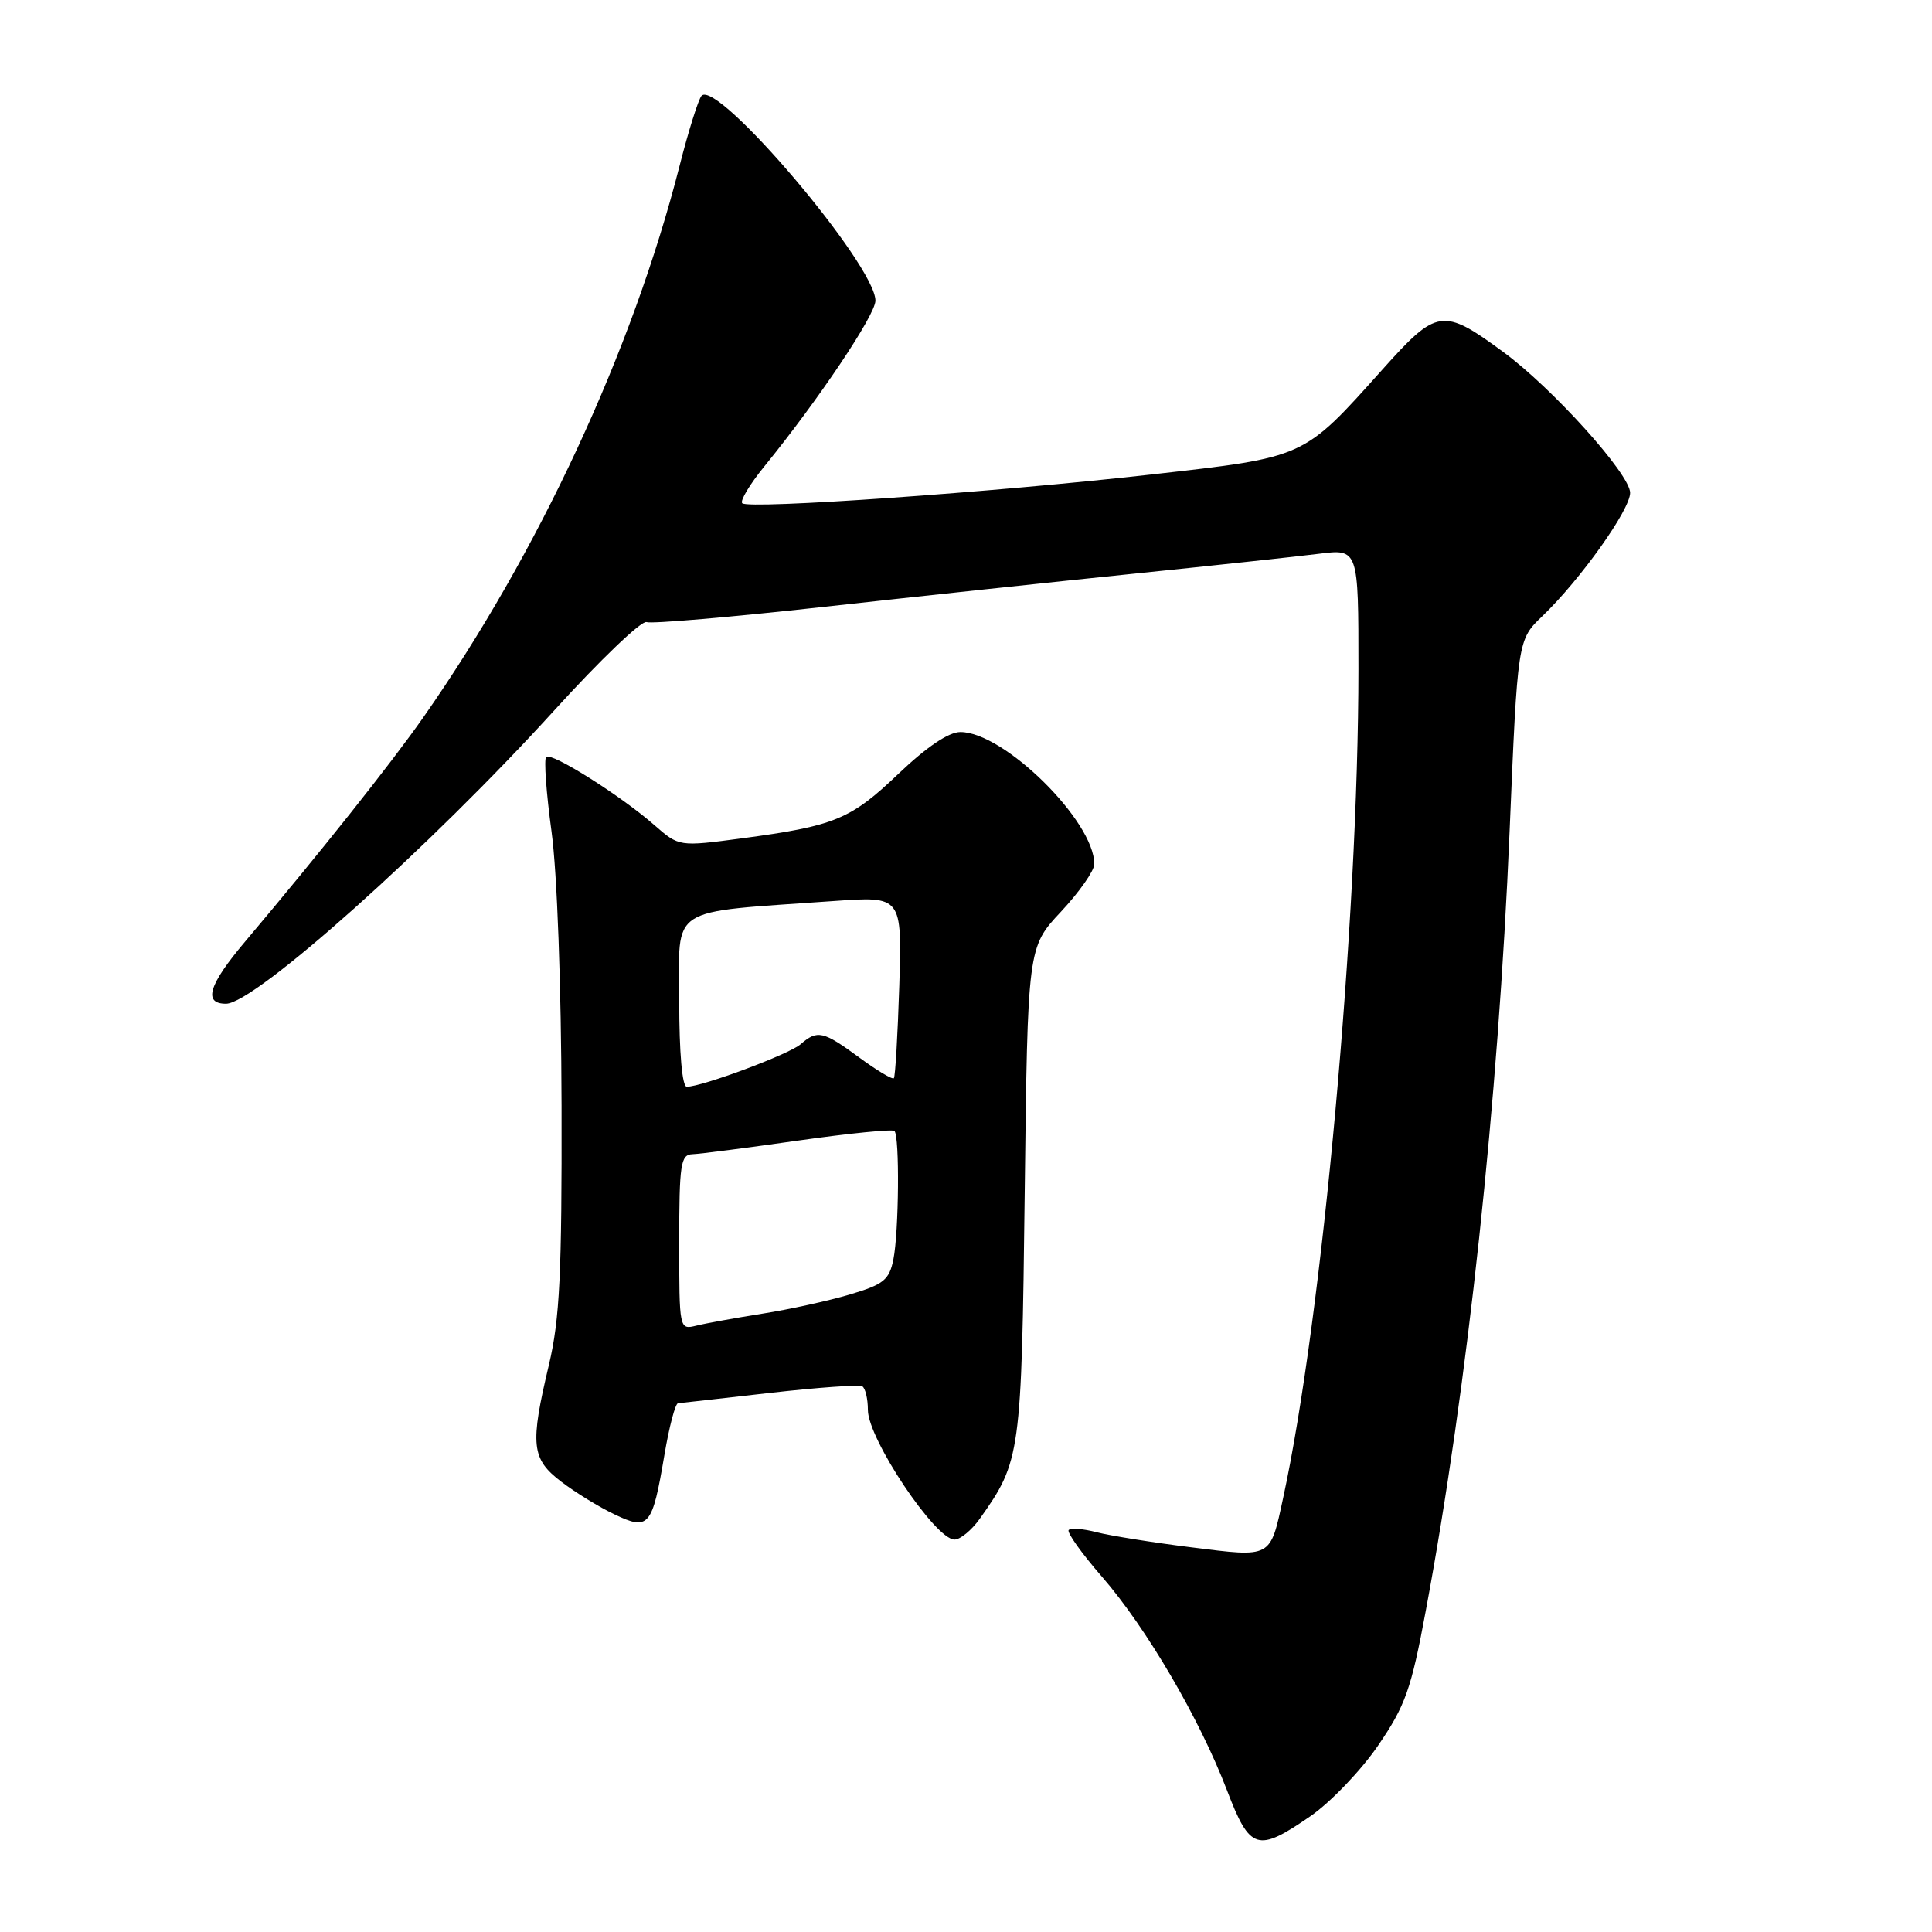 <?xml version="1.0" encoding="UTF-8" standalone="no"?>
<!DOCTYPE svg PUBLIC "-//W3C//DTD SVG 1.1//EN" "http://www.w3.org/Graphics/SVG/1.1/DTD/svg11.dtd" >
<svg xmlns="http://www.w3.org/2000/svg" xmlns:xlink="http://www.w3.org/1999/xlink" version="1.1" viewBox="0 0 256 256">
 <g >
 <path fill="currentColor"
d=" M 173.63 240.66 C 176.30 238.82 180.34 234.60 182.60 231.30 C 186.22 226.01 186.99 223.85 188.93 213.40 C 194.46 183.77 198.53 145.84 200.03 110.14 C 201.09 84.78 201.09 84.78 204.37 81.64 C 209.41 76.80 216.00 67.55 216.00 65.30 C 216.00 62.85 205.71 51.42 199.18 46.63 C 191.18 40.76 190.42 40.87 183.19 48.95 C 172.60 60.78 173.09 60.55 152.50 62.88 C 131.70 65.23 99.18 67.51 98.35 66.68 C 98.03 66.37 99.35 64.17 101.28 61.80 C 108.47 52.96 116.00 41.73 116.00 39.84 C 116.00 35.12 95.06 10.45 92.96 12.69 C 92.55 13.14 91.23 17.32 90.04 22.00 C 83.80 46.46 71.39 73.16 56.13 95.00 C 51.83 101.15 42.37 113.05 32.46 124.79 C 27.64 130.50 26.88 133.00 29.95 133.00 C 33.76 133.00 57.07 112.16 73.49 94.08 C 79.54 87.42 85.02 82.18 85.67 82.43 C 86.32 82.68 96.90 81.77 109.18 80.41 C 121.45 79.05 140.05 77.06 150.50 75.99 C 160.95 74.92 171.86 73.74 174.75 73.38 C 180.00 72.72 180.00 72.72 180.00 88.61 C 179.99 122.01 175.22 174.53 170.02 198.50 C 168.28 206.53 168.57 206.37 157.88 205.03 C 152.72 204.39 147.07 203.48 145.32 203.03 C 143.57 202.57 141.90 202.44 141.61 202.73 C 141.32 203.01 143.31 205.82 146.04 208.95 C 151.91 215.70 158.97 227.77 162.58 237.22 C 165.63 245.20 166.61 245.50 173.63 240.66 Z  M 129.82 201.25 C 135.25 193.61 135.36 192.75 135.78 158.01 C 136.17 125.52 136.17 125.52 140.59 120.80 C 143.01 118.21 145.00 115.37 145.00 114.50 C 145.00 108.80 133.04 97.00 127.26 97.00 C 125.70 97.00 122.80 98.96 119.05 102.53 C 112.70 108.59 110.62 109.44 98.28 111.09 C 89.98 112.19 89.98 112.19 86.73 109.35 C 82.25 105.42 73.04 99.62 72.37 100.30 C 72.06 100.60 72.38 105.05 73.08 110.18 C 73.83 115.66 74.37 130.62 74.41 146.50 C 74.46 168.81 74.17 174.77 72.74 180.82 C 70.21 191.47 70.40 193.31 74.38 196.34 C 76.24 197.76 79.41 199.71 81.44 200.67 C 85.98 202.84 86.43 202.30 88.04 192.78 C 88.67 189.05 89.48 185.97 89.84 185.94 C 90.20 185.91 95.67 185.29 102.00 184.57 C 108.33 183.85 113.84 183.46 114.25 183.69 C 114.66 183.93 115.00 185.34 115.00 186.83 C 115.00 190.64 123.93 204.00 126.48 204.00 C 127.24 204.00 128.74 202.76 129.82 201.25 Z  M 90.00 164.61 C 90.00 154.24 90.19 152.99 91.75 152.94 C 92.71 152.91 99.02 152.09 105.77 151.13 C 112.53 150.17 118.26 149.60 118.52 149.86 C 119.22 150.55 119.11 163.22 118.38 166.87 C 117.83 169.60 117.10 170.19 112.63 171.52 C 109.81 172.36 104.58 173.51 101.00 174.07 C 97.42 174.64 93.49 175.35 92.25 175.66 C 90.01 176.21 90.00 176.15 90.00 164.61 Z  M 90.00 132.63 C 90.00 119.82 88.20 120.98 110.51 119.39 C 119.52 118.75 119.52 118.75 119.16 130.62 C 118.95 137.16 118.63 142.67 118.44 142.87 C 118.25 143.07 116.18 141.84 113.85 140.12 C 109.07 136.61 108.31 136.43 106.08 138.37 C 104.55 139.70 93.02 144.00 91.00 144.00 C 90.39 144.00 90.00 139.51 90.00 132.63 Z "/>
</g>
</svg>